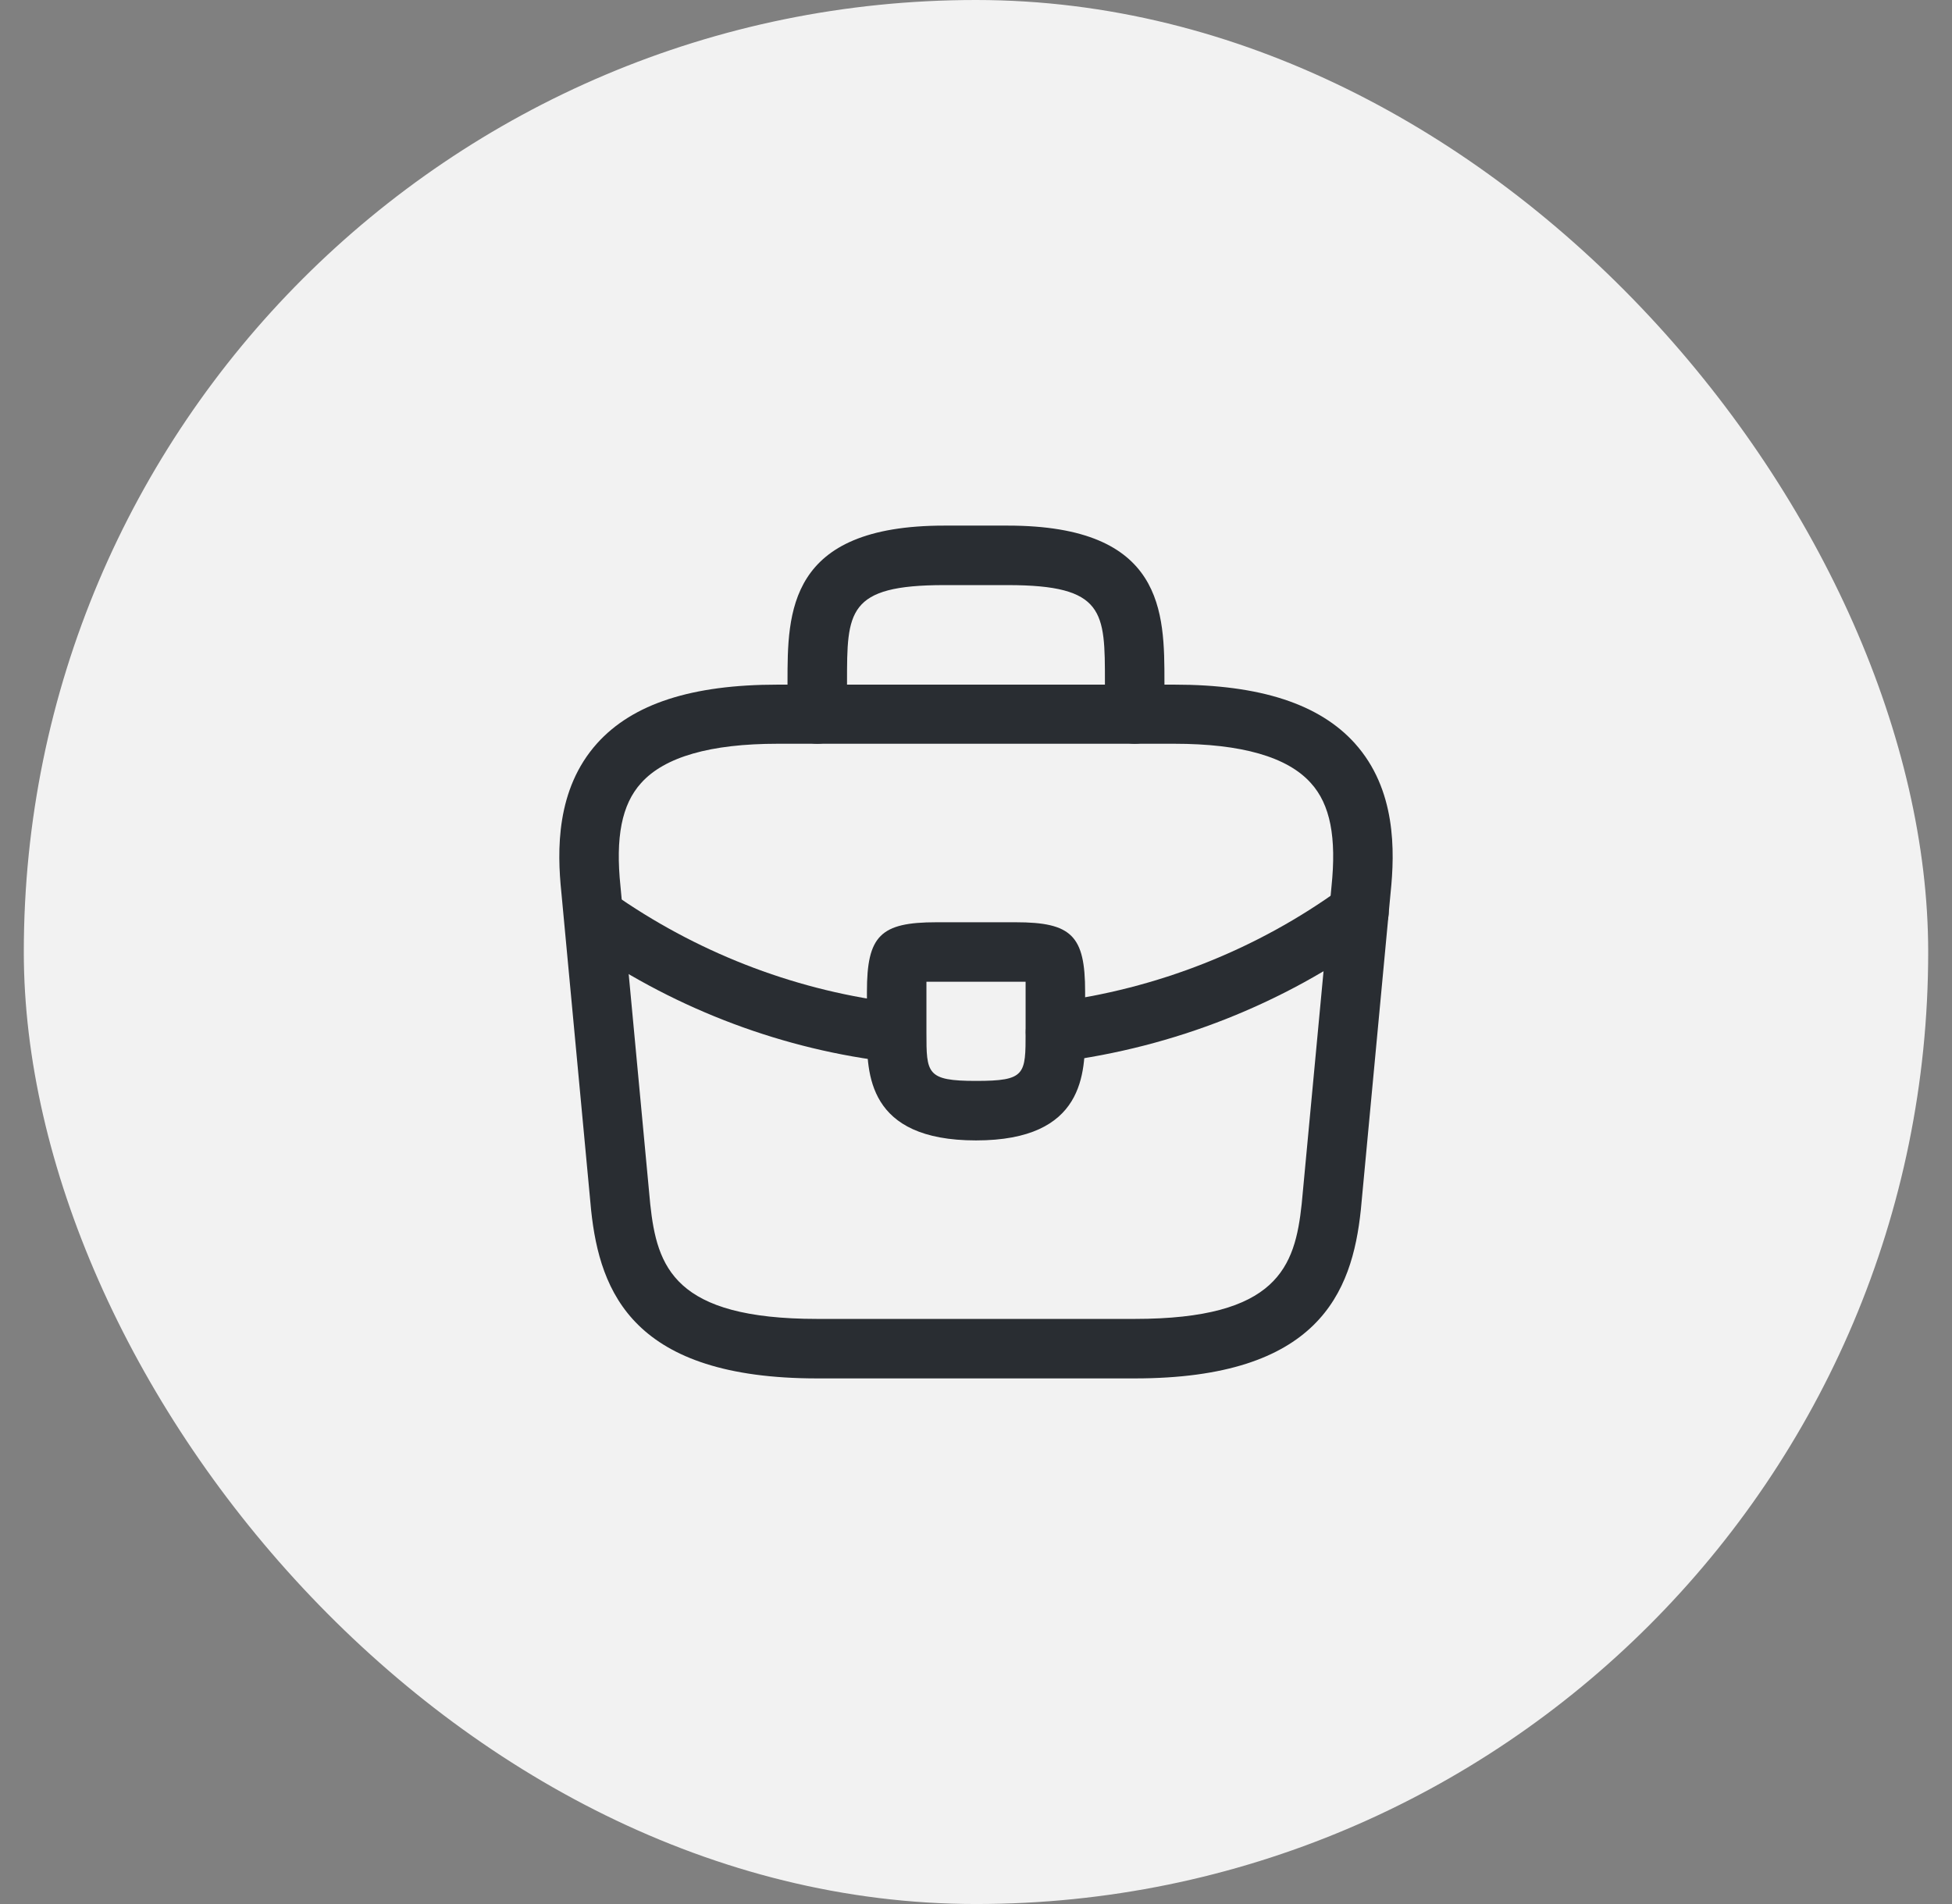 <svg width="41" height="40" viewBox="0 0 41 40" fill="none" xmlns="http://www.w3.org/2000/svg">
<rect x="0" y="0" width="41" height="40" fill="#808080" stroke="none"/>
<rect x="0.5" width="40" height="40" rx="20" fill="#F2F2F2"/>
<g clip-path="url(#clip0_112_466)">
<path d="M23.833 28.958H17.166C13.316 28.958 12.6 27.167 12.416 25.425L11.791 18.75C11.7 17.875 11.675 16.583 12.541 15.617C13.291 14.783 14.533 14.383 16.333 14.383H24.666C26.475 14.383 27.716 14.792 28.458 15.617C29.325 16.583 29.3 17.875 29.208 18.758L28.583 25.417C28.4 27.167 27.683 28.958 23.833 28.958ZM16.333 15.625C14.925 15.625 13.958 15.9 13.466 16.45C13.058 16.9 12.925 17.592 13.033 18.625L13.658 25.3C13.8 26.617 14.158 27.708 17.166 27.708H23.833C26.833 27.708 27.2 26.617 27.341 25.292L27.966 18.633C28.075 17.592 27.942 16.9 27.533 16.45C27.041 15.9 26.075 15.625 24.666 15.625H16.333Z" fill="#292D32"/>
<path d="M23.833 15.625C23.491 15.625 23.208 15.342 23.208 15V14.333C23.208 12.85 23.208 12.292 21.166 12.292H19.833C17.791 12.292 17.791 12.85 17.791 14.333V15C17.791 15.342 17.508 15.625 17.166 15.625C16.825 15.625 16.541 15.342 16.541 15V14.333C16.541 12.867 16.541 11.042 19.833 11.042H21.166C24.458 11.042 24.458 12.867 24.458 14.333V15C24.458 15.342 24.175 15.625 23.833 15.625Z" fill="#292D32"/>
<path d="M20.5 23.958C18.209 23.958 18.209 22.542 18.209 21.692V20.833C18.209 19.658 18.492 19.375 19.667 19.375H21.334C22.509 19.375 22.792 19.658 22.792 20.833V21.667C22.792 22.533 22.792 23.958 20.5 23.958ZM19.459 20.625C19.459 20.692 19.459 20.767 19.459 20.833V21.692C19.459 22.55 19.459 22.708 20.5 22.708C21.542 22.708 21.542 22.575 21.542 21.683V20.833C21.542 20.767 21.542 20.692 21.542 20.625C21.475 20.625 21.4 20.625 21.334 20.625H19.667C19.6 20.625 19.525 20.625 19.459 20.625Z" fill="#292D32"/>
<path d="M22.167 22.308C21.858 22.308 21.583 22.075 21.55 21.758C21.508 21.417 21.75 21.1 22.092 21.058C24.292 20.783 26.4 19.95 28.175 18.658C28.45 18.45 28.842 18.517 29.05 18.8C29.25 19.075 29.192 19.467 28.908 19.675C26.958 21.092 24.658 22 22.242 22.308C22.217 22.308 22.192 22.308 22.167 22.308Z" fill="#292D32"/>
<path d="M18.833 22.317C18.808 22.317 18.783 22.317 18.758 22.317C16.475 22.058 14.25 21.225 12.325 19.908C12.042 19.717 11.967 19.325 12.158 19.042C12.35 18.758 12.742 18.683 13.025 18.875C14.783 20.075 16.808 20.833 18.892 21.075C19.233 21.117 19.483 21.425 19.442 21.767C19.417 22.083 19.15 22.317 18.833 22.317Z" fill="#292D32"/>
</g>
<defs>
<clipPath id="clip0_112_466">
<rect width="20" height="20" fill="white" transform="translate(10.5 10)"/>
</clipPath>
</defs>
</svg>
